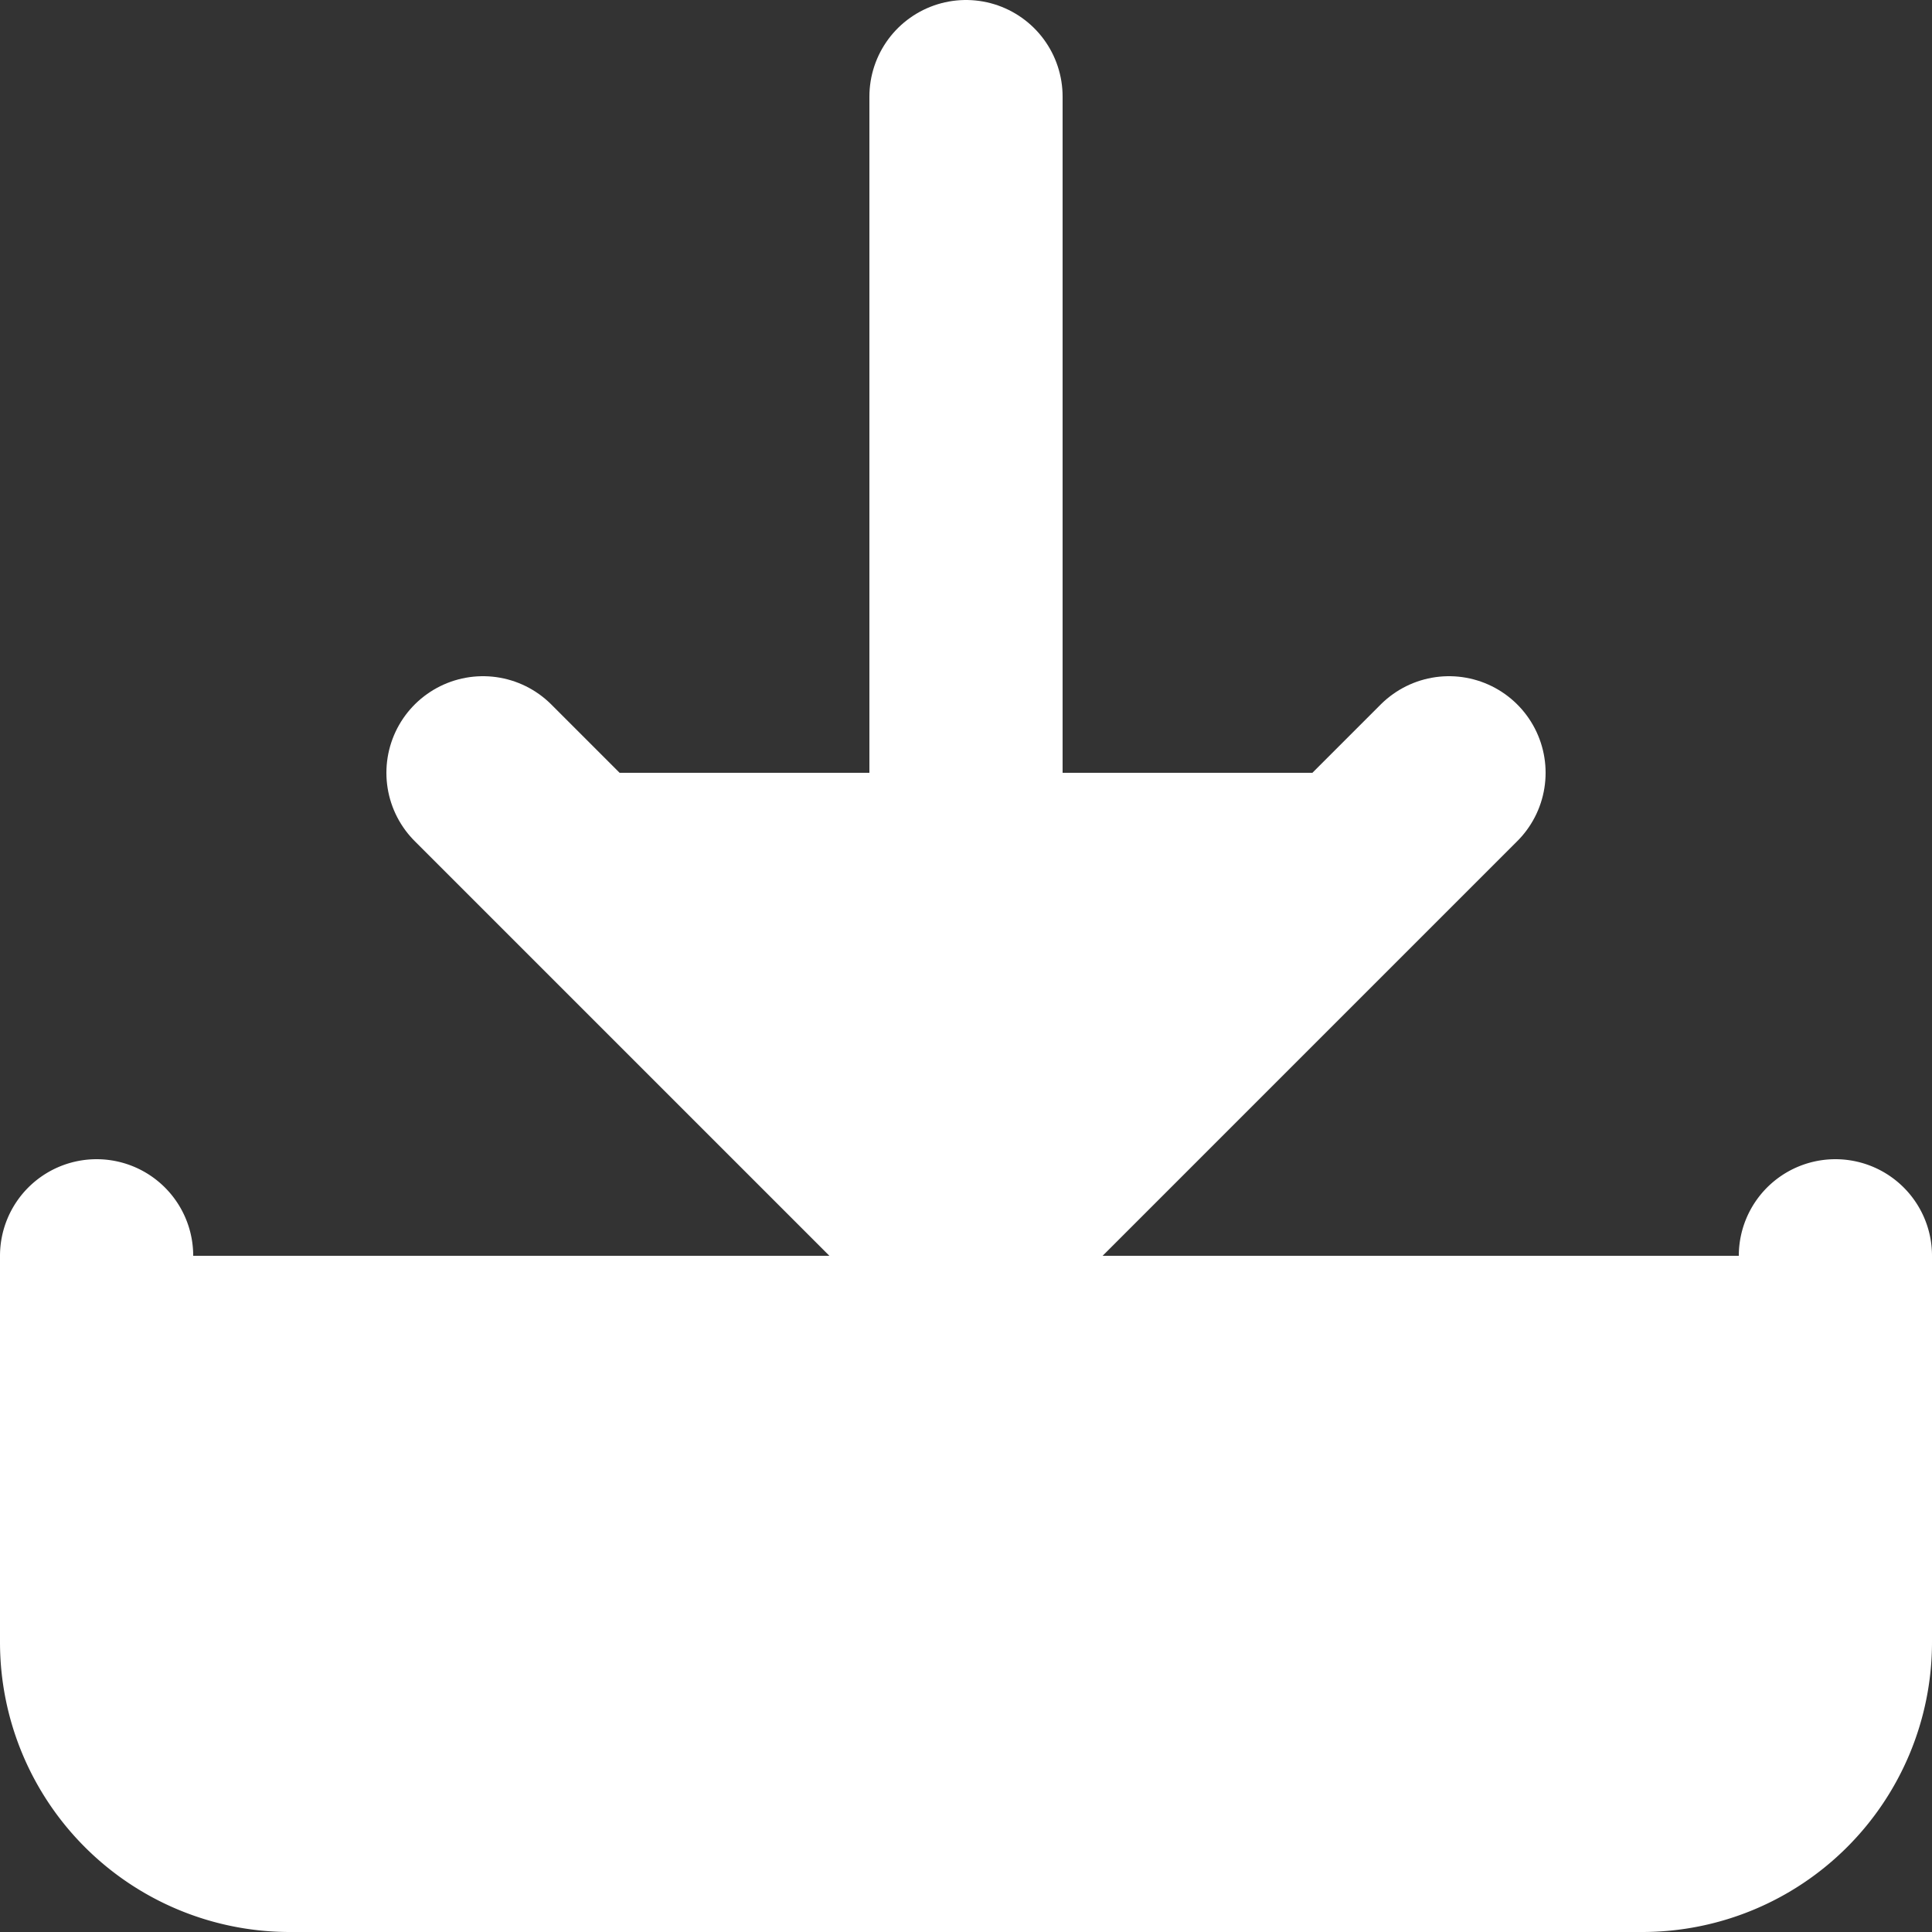 <svg xmlns="http://www.w3.org/2000/svg" width="30" height="30" viewBox="0 0 30 30">
  <rect x="0" y="0" width="30" height="30" fill="#333333" stroke="none"/>
  <g id="Icon_feather-download" data-name="Icon feather-download" transform="translate(-3 -3)">
    <path id="Path_9" data-name="Path 9" d="M31.5,22.5v6a3,3,0,0,1-3,3H7.5a3,3,0,0,1-3-3v-6" fill="#fff" stroke="#fff" stroke-linecap="round" stroke-linejoin="round" stroke-width="3"/>
    <path id="Path_10" data-name="Path 10" d="M10.5,15,18,22.5,25.5,15" fill="#fff" stroke="#fff" stroke-linecap="round" stroke-linejoin="round" stroke-width="3"/>
    <path id="Path_11" data-name="Path 11" d="M18,22.5V4.5" fill="#fff" stroke="#fff" stroke-linecap="round" stroke-linejoin="round" stroke-width="3"/>
  </g>
</svg>
